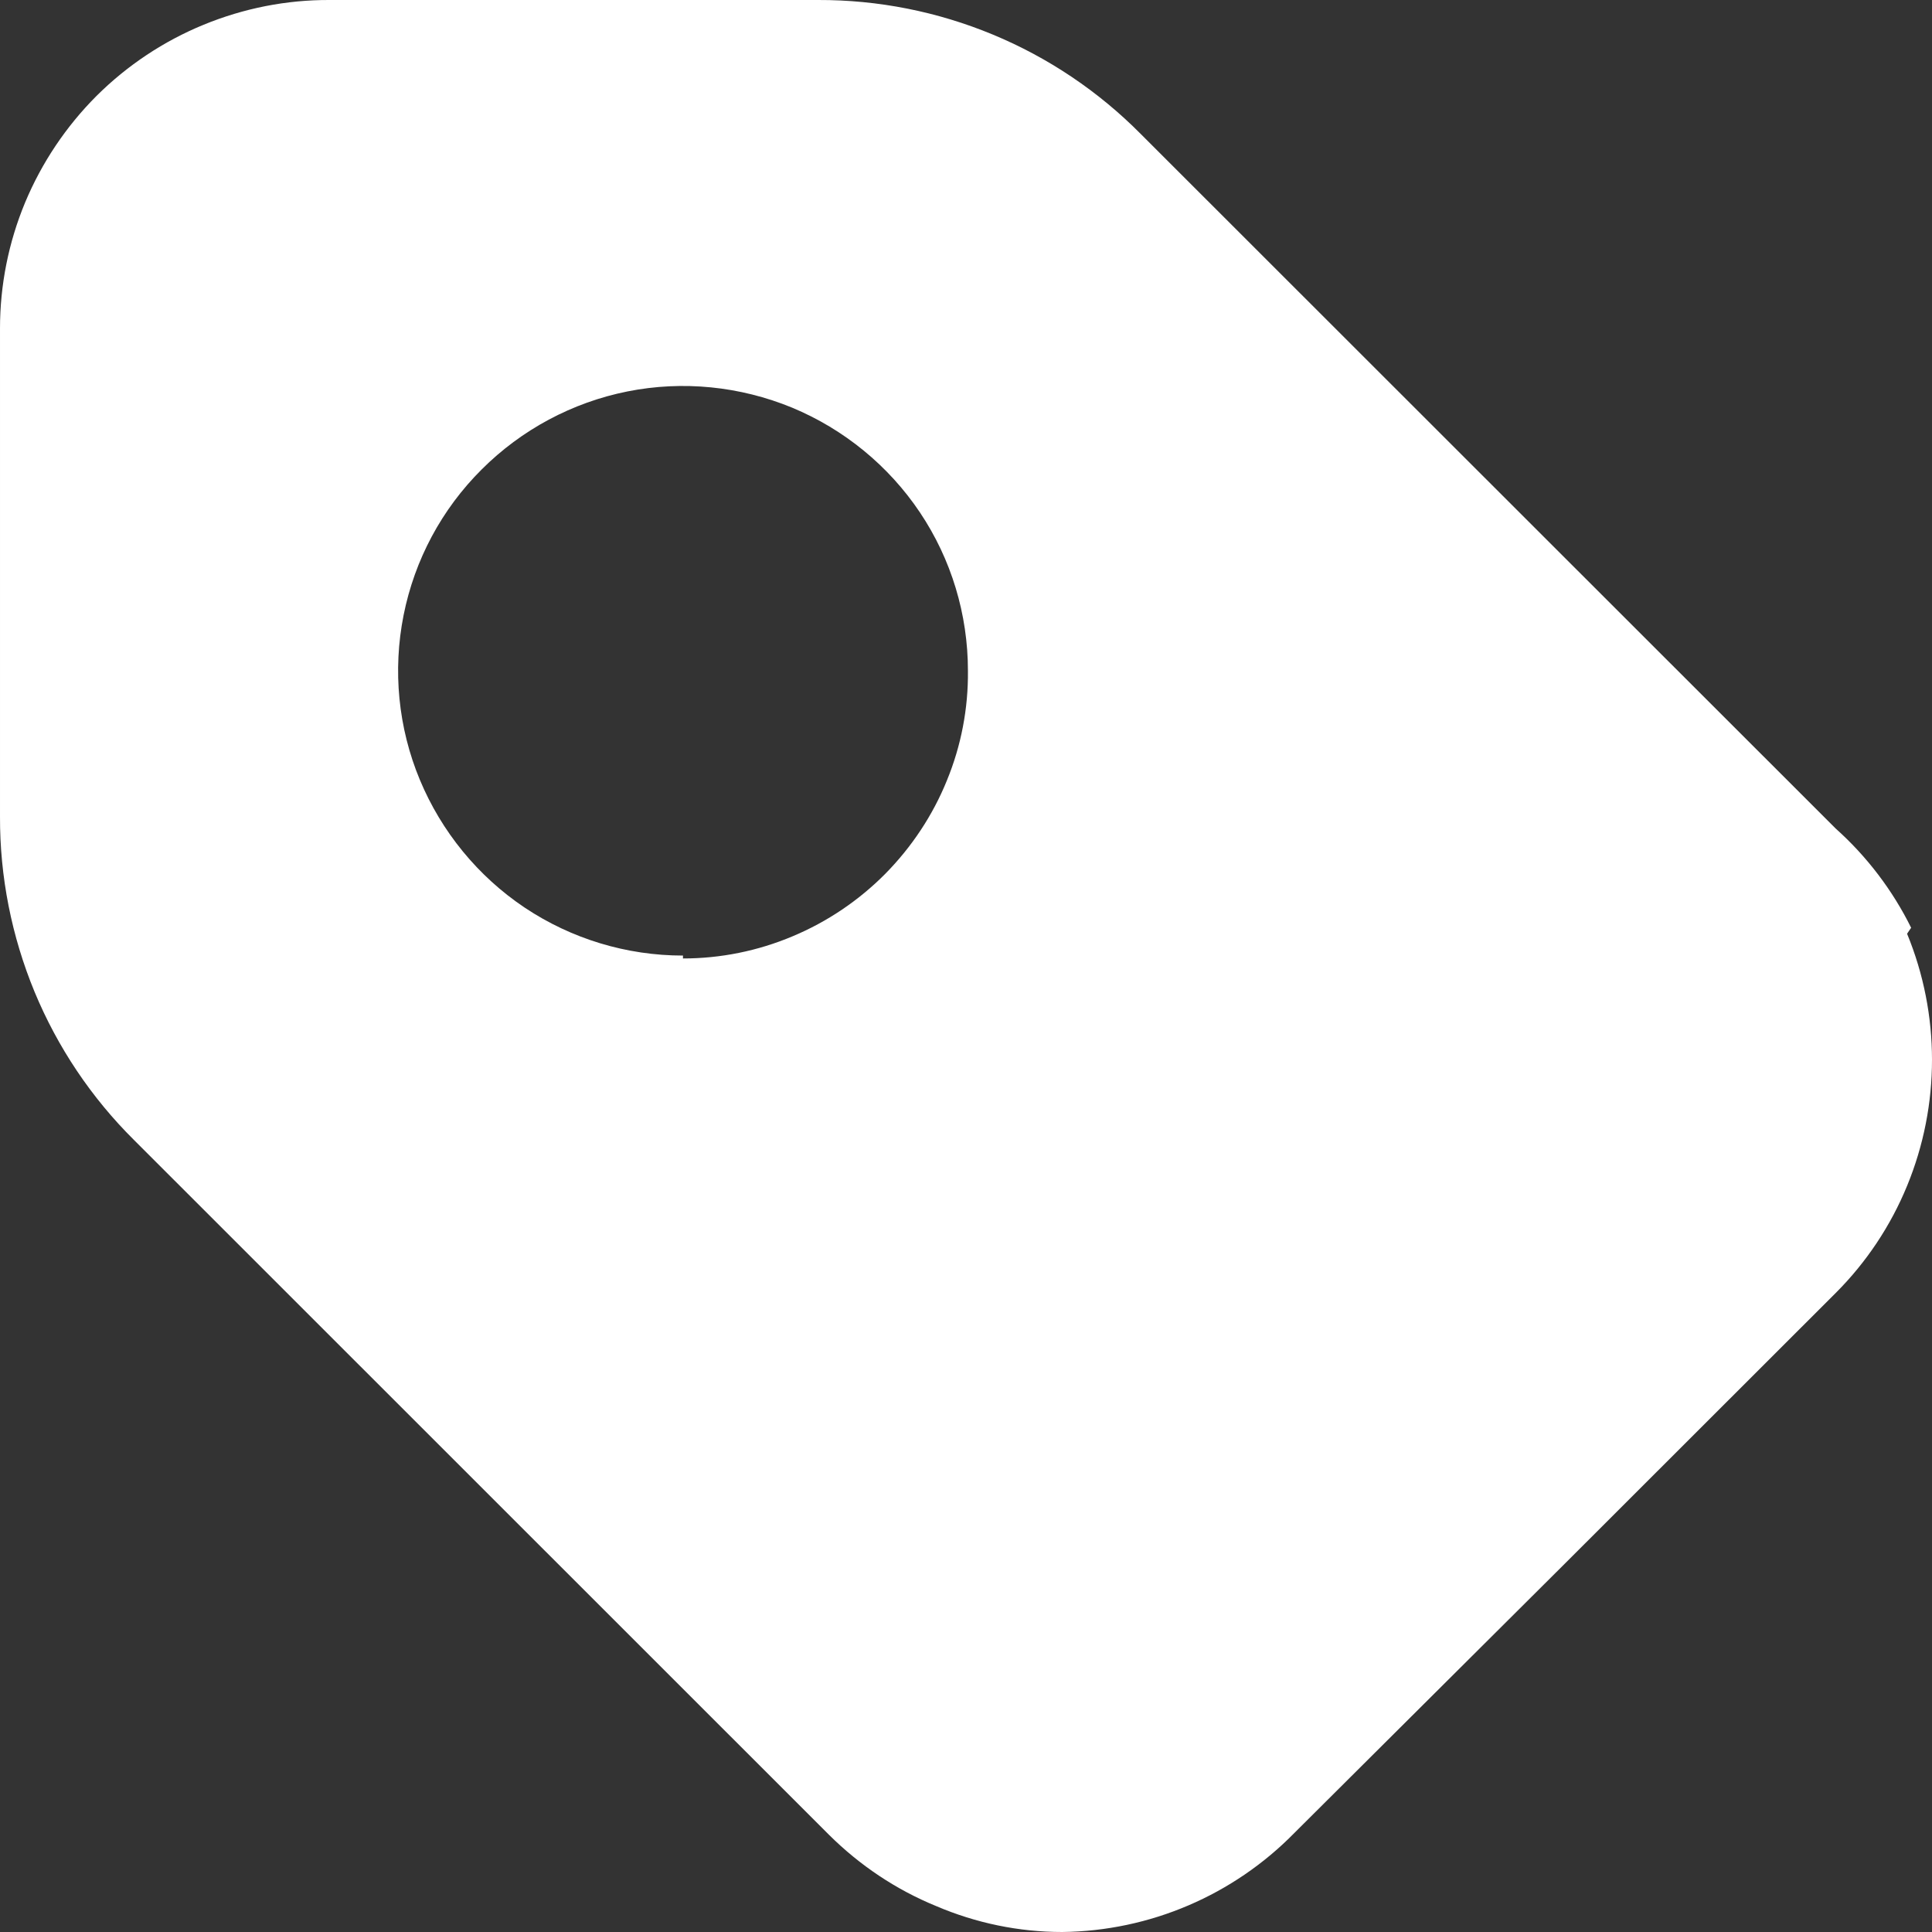 <svg width="10" height="10" viewBox="0 0 10 10" fill="none" xmlns="http://www.w3.org/2000/svg">
<rect x="0" y="0" width="10" height="10" fill="#333333" stroke="none"/>
<path d="M9.892 4.802C9.796 4.608 9.663 4.433 9.502 4.289L5.904 0.693C5.686 0.473 5.426 0.298 5.139 0.179C4.852 0.06 4.545 -0.001 4.234 7.75917e-06H1.706C1.482 -0.001 1.261 0.043 1.054 0.128C0.847 0.213 0.659 0.338 0.5 0.496C0.342 0.654 0.216 0.842 0.13 1.048C0.044 1.255 8.32418e-06 1.476 9.34553e-06 1.7V4.227C-0.001 4.538 0.06 4.846 0.179 5.134C0.298 5.421 0.473 5.682 0.694 5.901L4.291 9.497C4.45 9.655 4.638 9.781 4.846 9.866C5.052 9.954 5.274 10 5.498 10C5.951 9.995 6.384 9.81 6.701 9.486L8.104 8.089L9.502 6.692C9.66 6.534 9.786 6.345 9.871 6.138C10.043 5.72 10.043 5.251 9.871 4.833L9.892 4.802ZM3.535 4.946C3.244 4.946 2.959 4.86 2.716 4.698C2.474 4.536 2.285 4.305 2.173 4.036C2.061 3.767 2.032 3.47 2.089 3.184C2.146 2.898 2.286 2.636 2.493 2.43C2.699 2.224 2.962 2.083 3.248 2.026C3.534 1.969 3.83 1.999 4.1 2.11C4.369 2.222 4.6 2.411 4.762 2.653C4.924 2.895 5.01 3.18 5.01 3.472C5.012 3.667 4.975 3.86 4.901 4.04C4.828 4.22 4.719 4.384 4.582 4.523C4.445 4.661 4.282 4.771 4.103 4.846C3.923 4.922 3.73 4.961 3.535 4.961V4.946Z" fill="white"/>
</svg>
